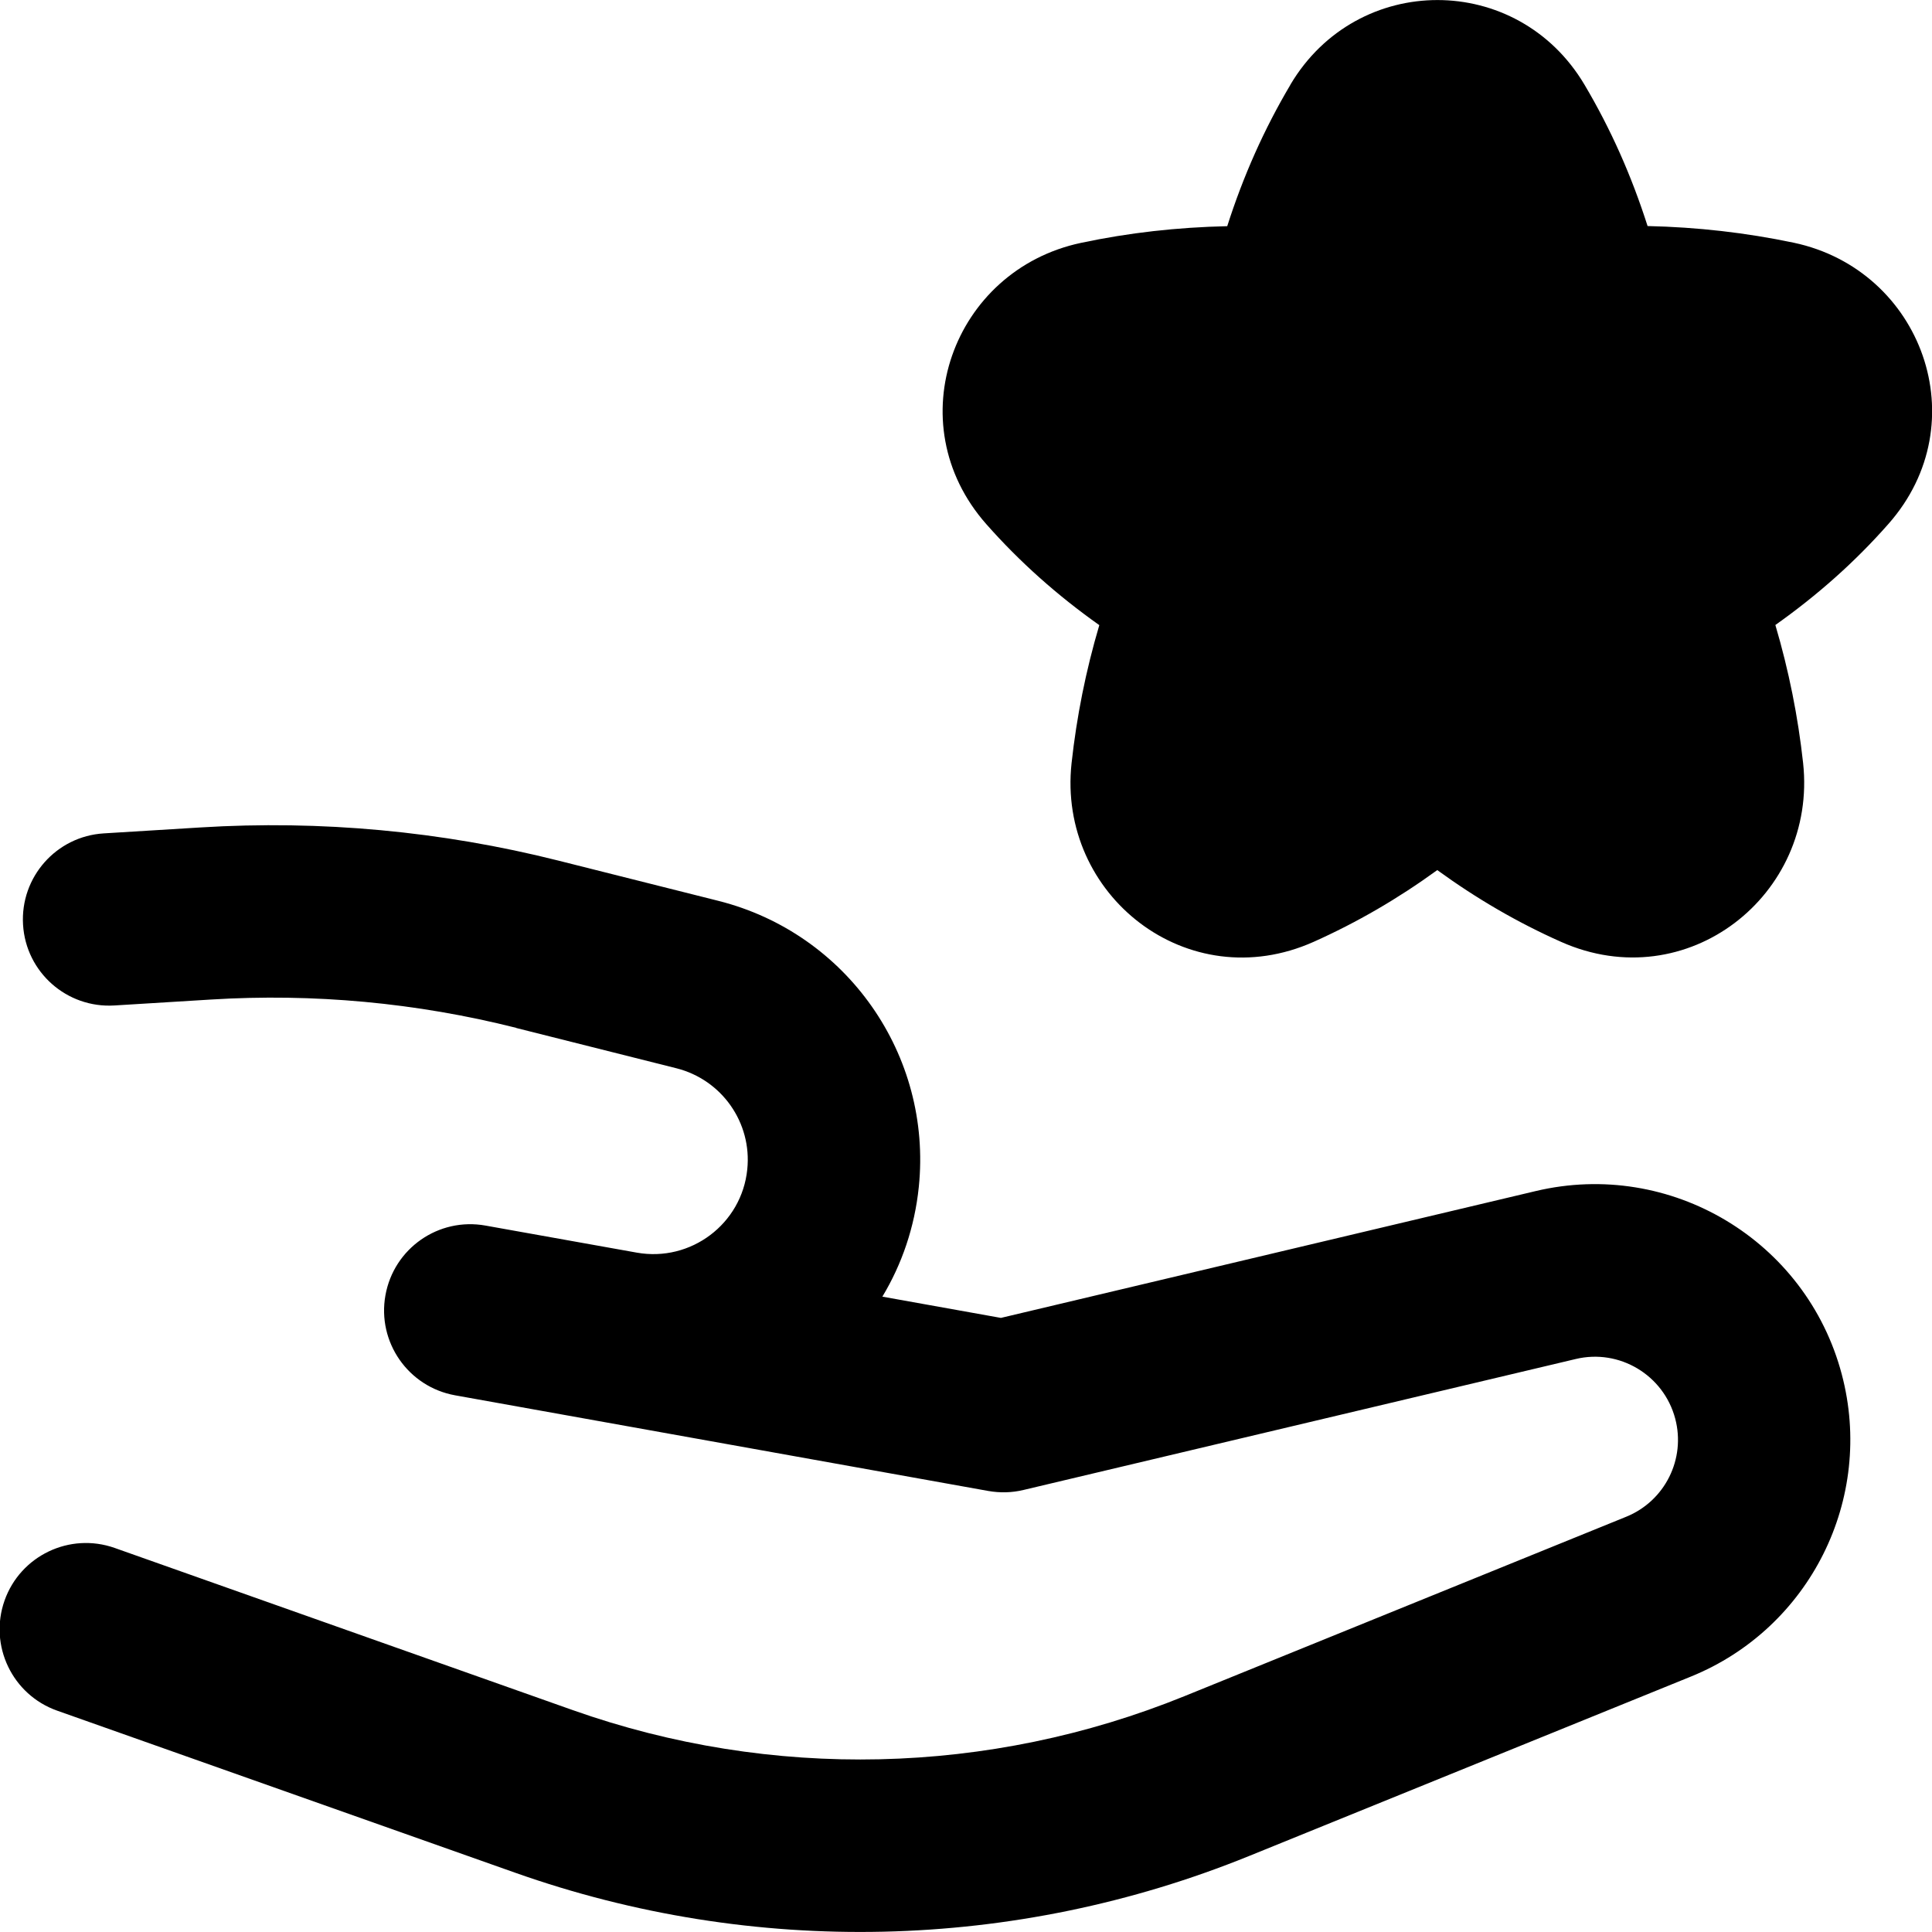 <svg xmlns="http://www.w3.org/2000/svg" fill="none" viewBox="0 0 14 14" id="Give-Star--Streamline-Flex-Remix">
  <desc>
    Give Star Streamline Icon: https://streamlinehq.com
  </desc>
  <g id="give-star--reward-social-rating-media-hand-star">
    <path id="Union" fill="#000000" fill-rule="evenodd" d="M9.351 0.613c0.485 -0.817 1.646 -0.817 2.131 0.001 0.191 0.322 0.341 0.661 0.457 1.024 0.361 0.008 0.712 0.048 1.06 0.121 0.927 0.197 1.334 1.304 0.685 2.038 -0.242 0.275 -0.514 0.516 -0.819 0.732 0.098 0.332 0.164 0.663 0.201 1 0.104 0.957 -0.842 1.702 -1.754 1.296 -0.315 -0.14 -0.612 -0.313 -0.897 -0.52 -0.285 0.207 -0.581 0.379 -0.896 0.52 -0.912 0.407 -1.858 -0.338 -1.754 -1.295 0.037 -0.337 0.103 -0.669 0.201 -1 -0.305 -0.216 -0.577 -0.458 -0.819 -0.732 -0.648 -0.734 -0.242 -1.841 0.686 -2.038 0.348 -0.074 0.7 -0.113 1.06 -0.121 0.116 -0.363 0.267 -0.703 0.458 -1.025ZM3.74 7.448c-0.722 -0.182 -1.468 -0.251 -2.211 -0.205l-0.7 0.043c-0.345 0.021 -0.641 -0.241 -0.662 -0.585 -0.021 -0.345 0.241 -0.641 0.585 -0.662l0.7 -0.043c0.872 -0.054 1.746 0.027 2.593 0.24l1.161 0.292c0.932 0.235 1.55 1.118 1.452 2.073 -0.03 0.292 -0.123 0.561 -0.264 0.795l0.859 0.154 3.875 -0.919c0.977 -0.232 1.961 0.357 2.218 1.327 0.239 0.901 -0.229 1.84 -1.093 2.191l-3.201 1.3c-1.699 0.69 -3.592 0.733 -5.32 0.121L0.414 12.396c-0.325 -0.115 -0.496 -0.472 -0.381 -0.798 0.115 -0.325 0.472 -0.496 0.798 -0.381l3.319 1.175c1.44 0.51 3.017 0.474 4.433 -0.101l3.201 -1.3c0.281 -0.114 0.433 -0.419 0.355 -0.712 -0.084 -0.315 -0.404 -0.507 -0.721 -0.431l-4.002 0.949c-0.083 0.02 -0.17 0.022 -0.255 0.007l-3.863 -0.693c-0.34 -0.061 -0.566 -0.386 -0.505 -0.725 0.061 -0.34 0.385 -0.566 0.725 -0.505l1.096 0.196c0.392 0.07 0.761 -0.208 0.801 -0.603 0.035 -0.338 -0.184 -0.65 -0.514 -0.733l-1.161 -0.292Z" clip-rule="evenodd" stroke-width="1"></path>
  </g>
</svg>